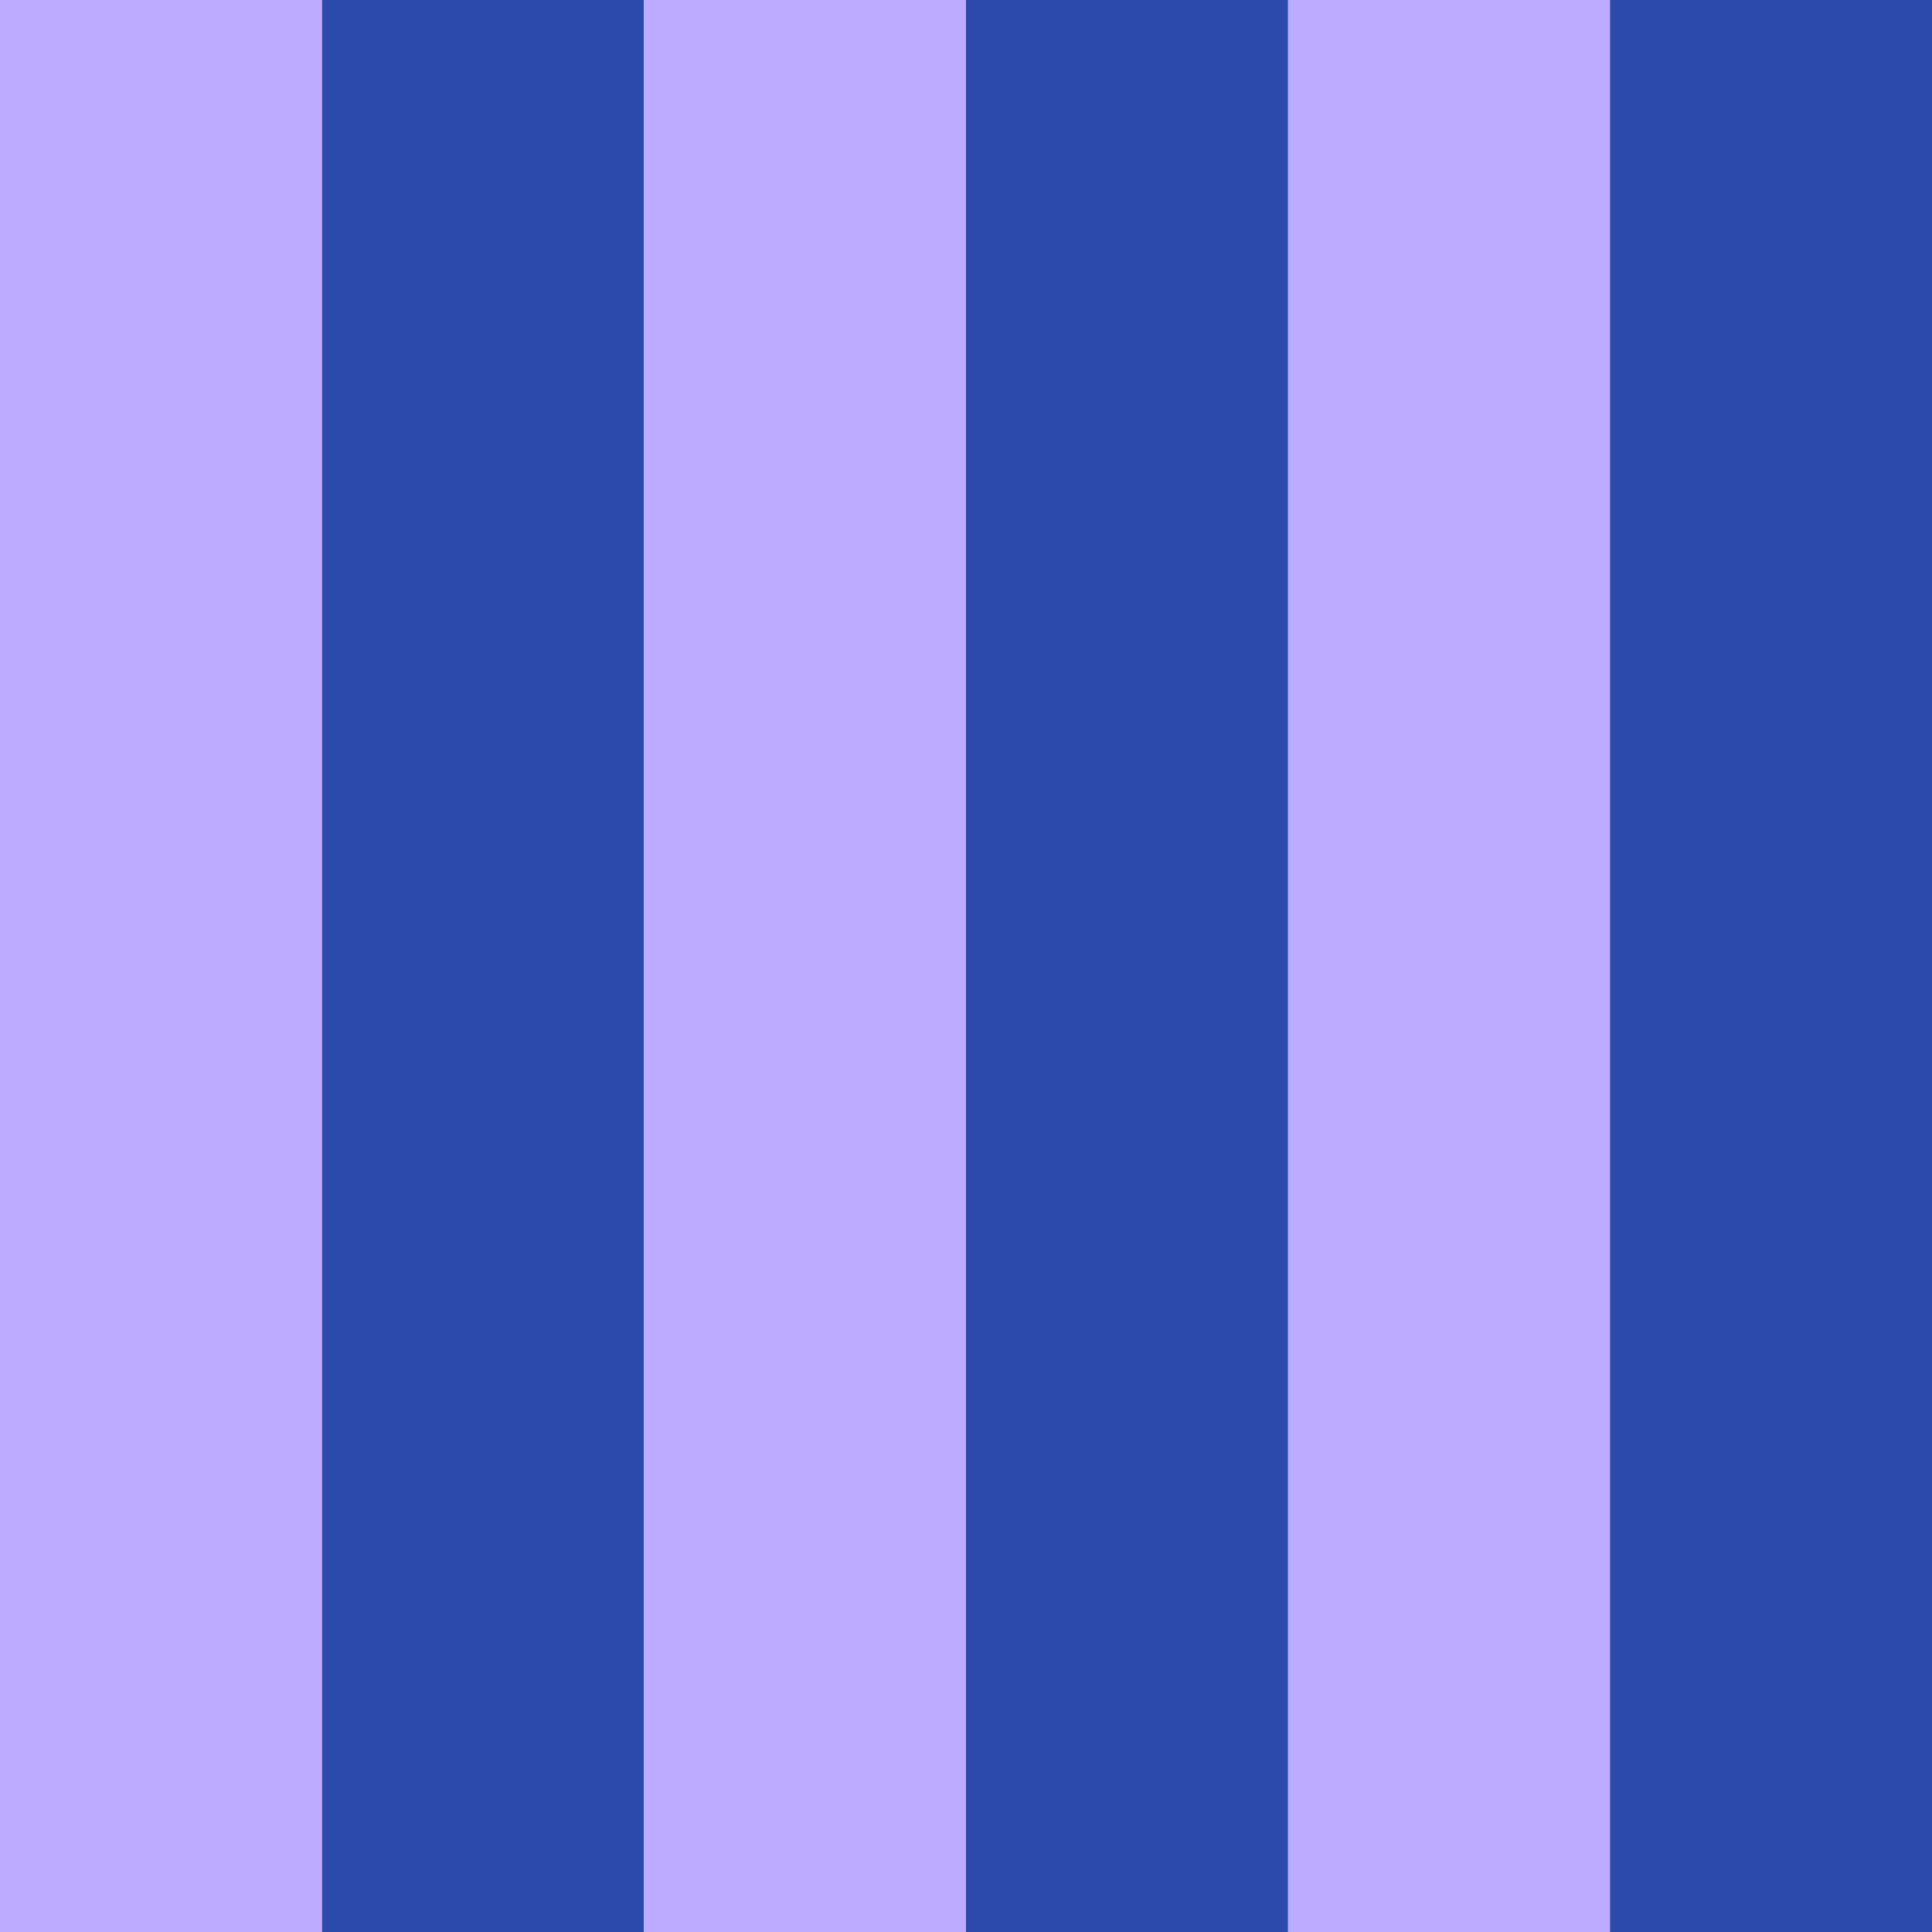 <svg width="6" height="6" viewBox="0 0 6 6" fill="none" xmlns="http://www.w3.org/2000/svg">
<rect width="1" height="6" fill="#BCABFF"/>
<rect x="1" width="1" height="6" fill="#2C49AC"/>
<rect x="4" width="1" height="6" fill="#BCABFF"/>
<rect x="5" width="1" height="6" fill="#2C49AC"/>
<rect x="2" width="1" height="6" fill="#BCABFF"/>
<rect x="3" width="1" height="6" fill="#2C49AC"/>
</svg>
